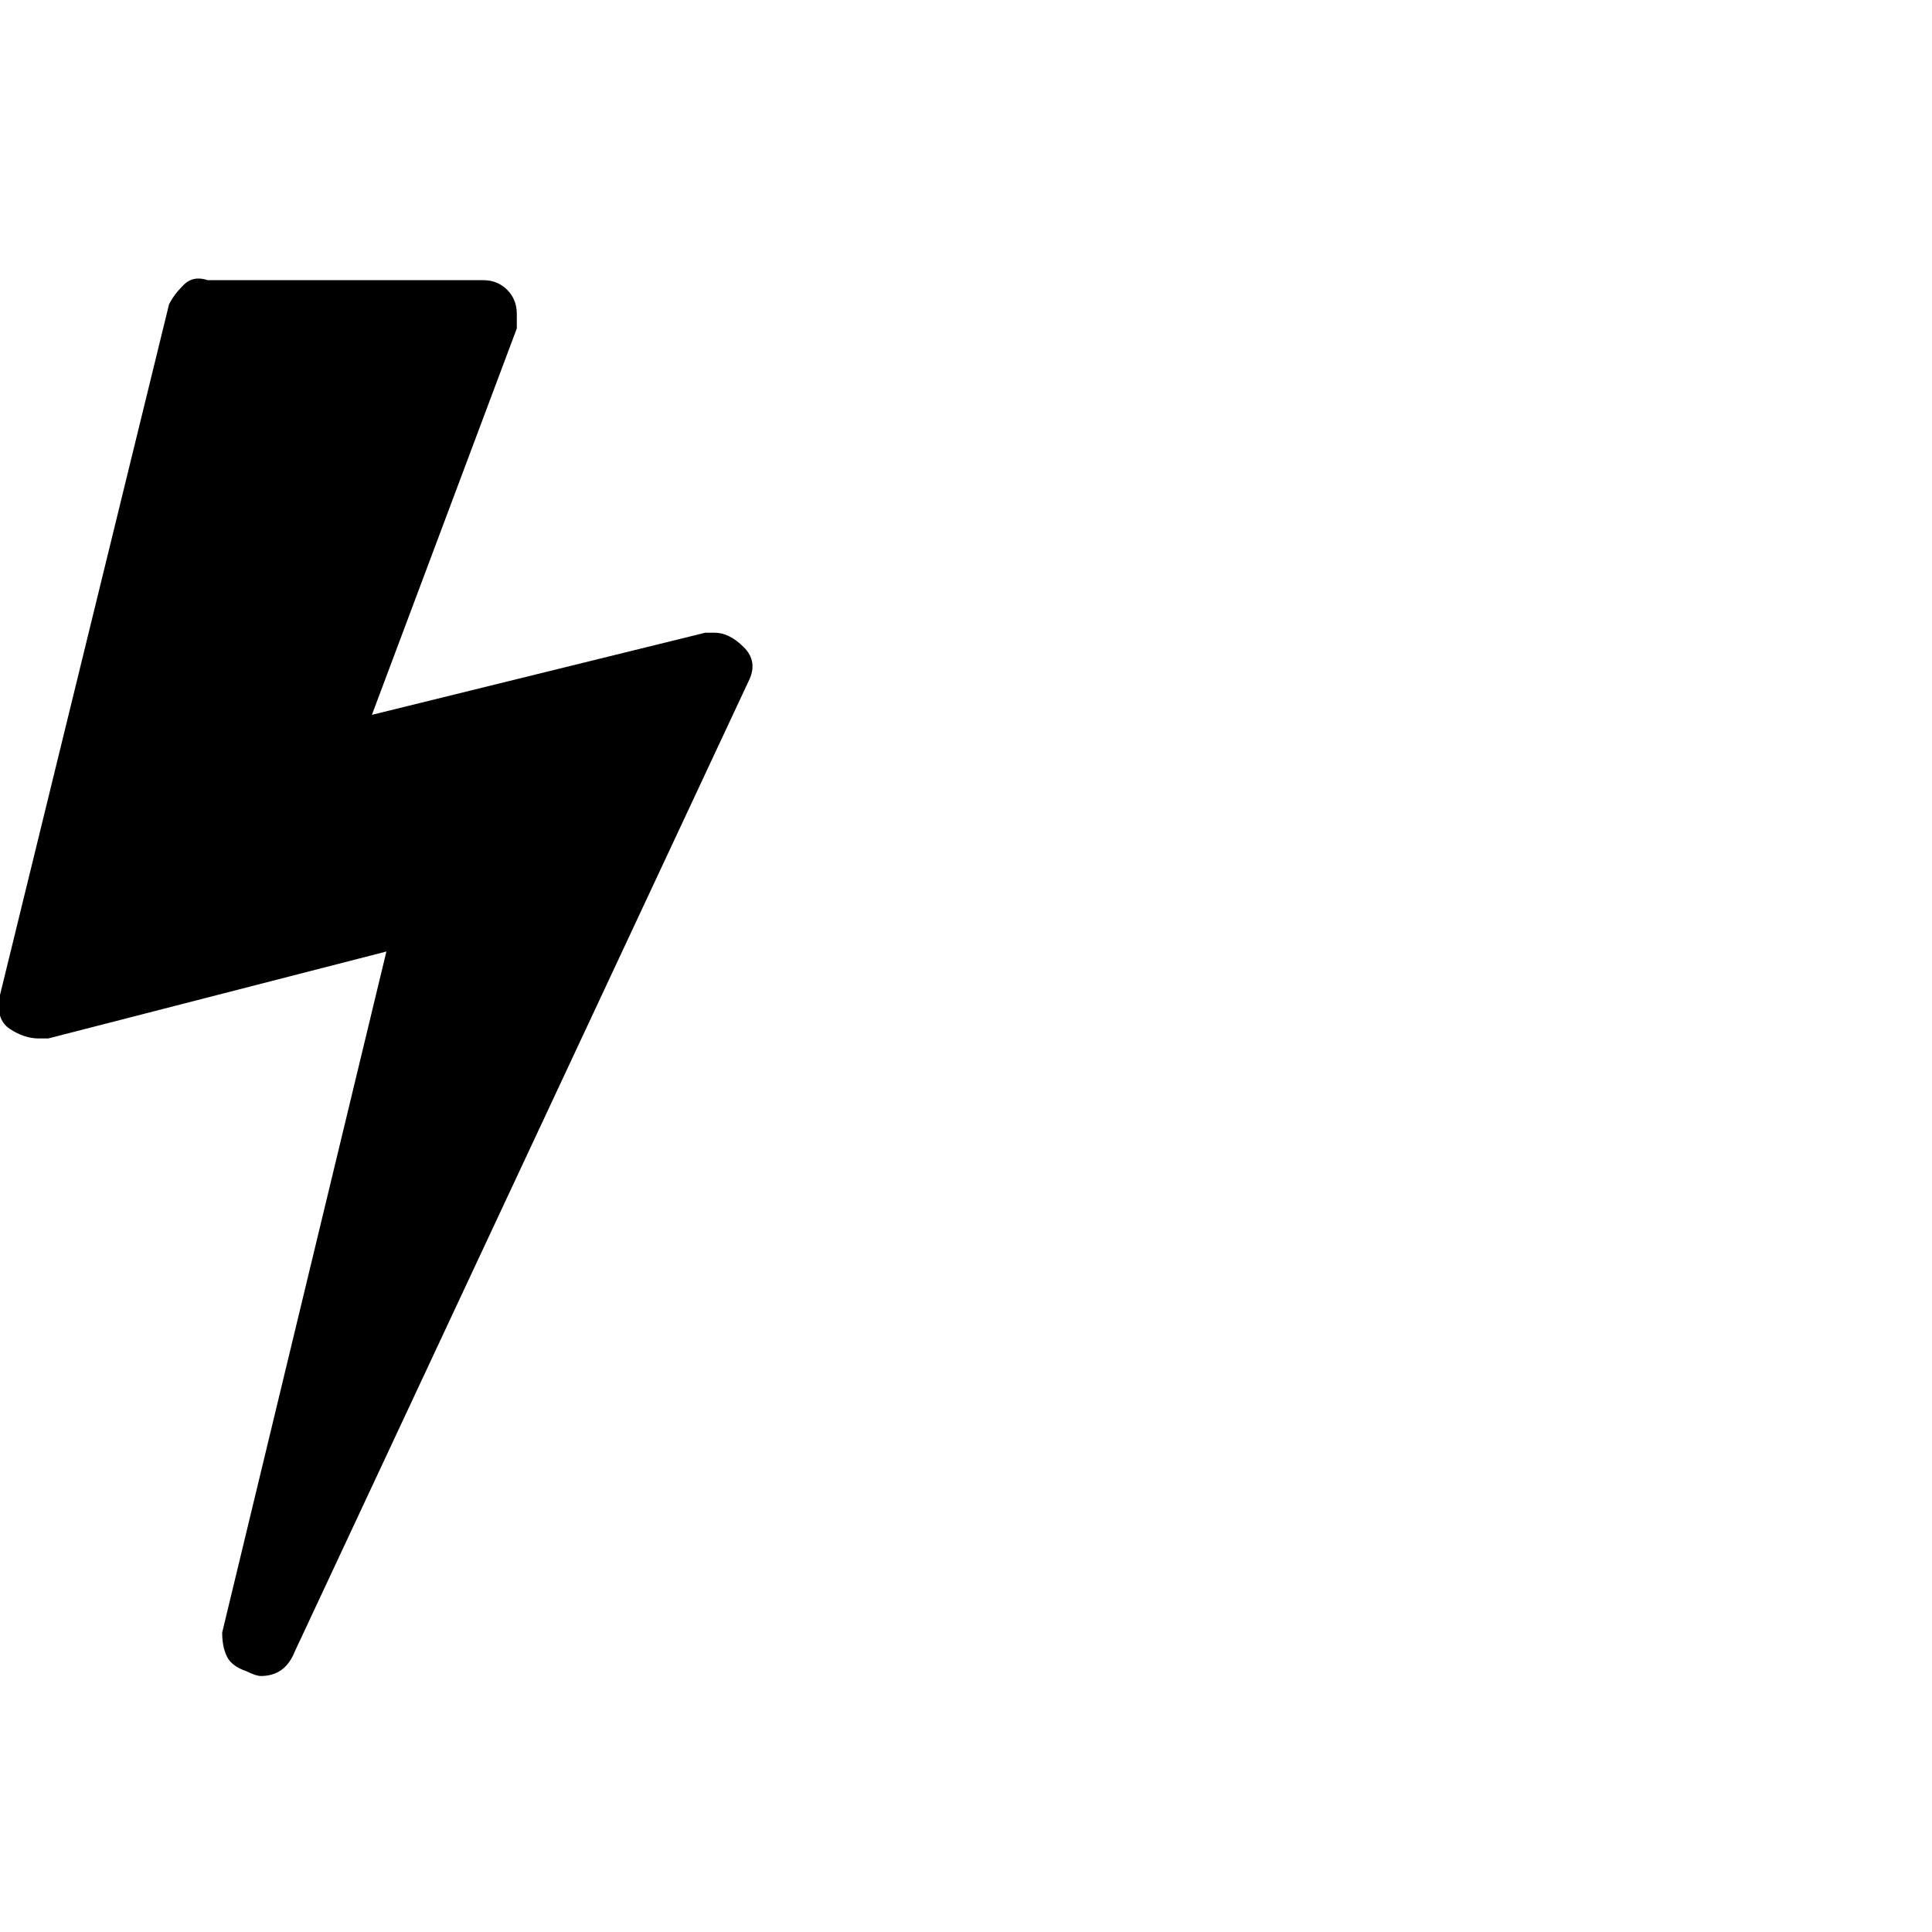 <?xml version="1.0"?><svg viewBox="0 0 40 40" xmlns="http://www.w3.org/2000/svg" height="40" width="40"><path d="m15.4 13.4q0.3 0.3 0.1 0.7l-9.4 20.1q-0.2 0.5-0.7 0.5-0.1 0-0.3-0.1-0.3-0.1-0.4-0.3t-0.1-0.5l3.4-14.1-7 1.8q-0.1 0-0.2 0-0.3 0-0.6-0.2-0.3-0.2-0.2-0.7l3.5-14.3q0.1-0.2 0.3-0.4t0.5-0.1h5.7q0.3 0 0.5 0.2t0.2 0.5q0 0.1 0 0.3l-3 8 6.9-1.7q0.1 0 0.2 0 0.3 0 0.6 0.3z"></path></svg>
